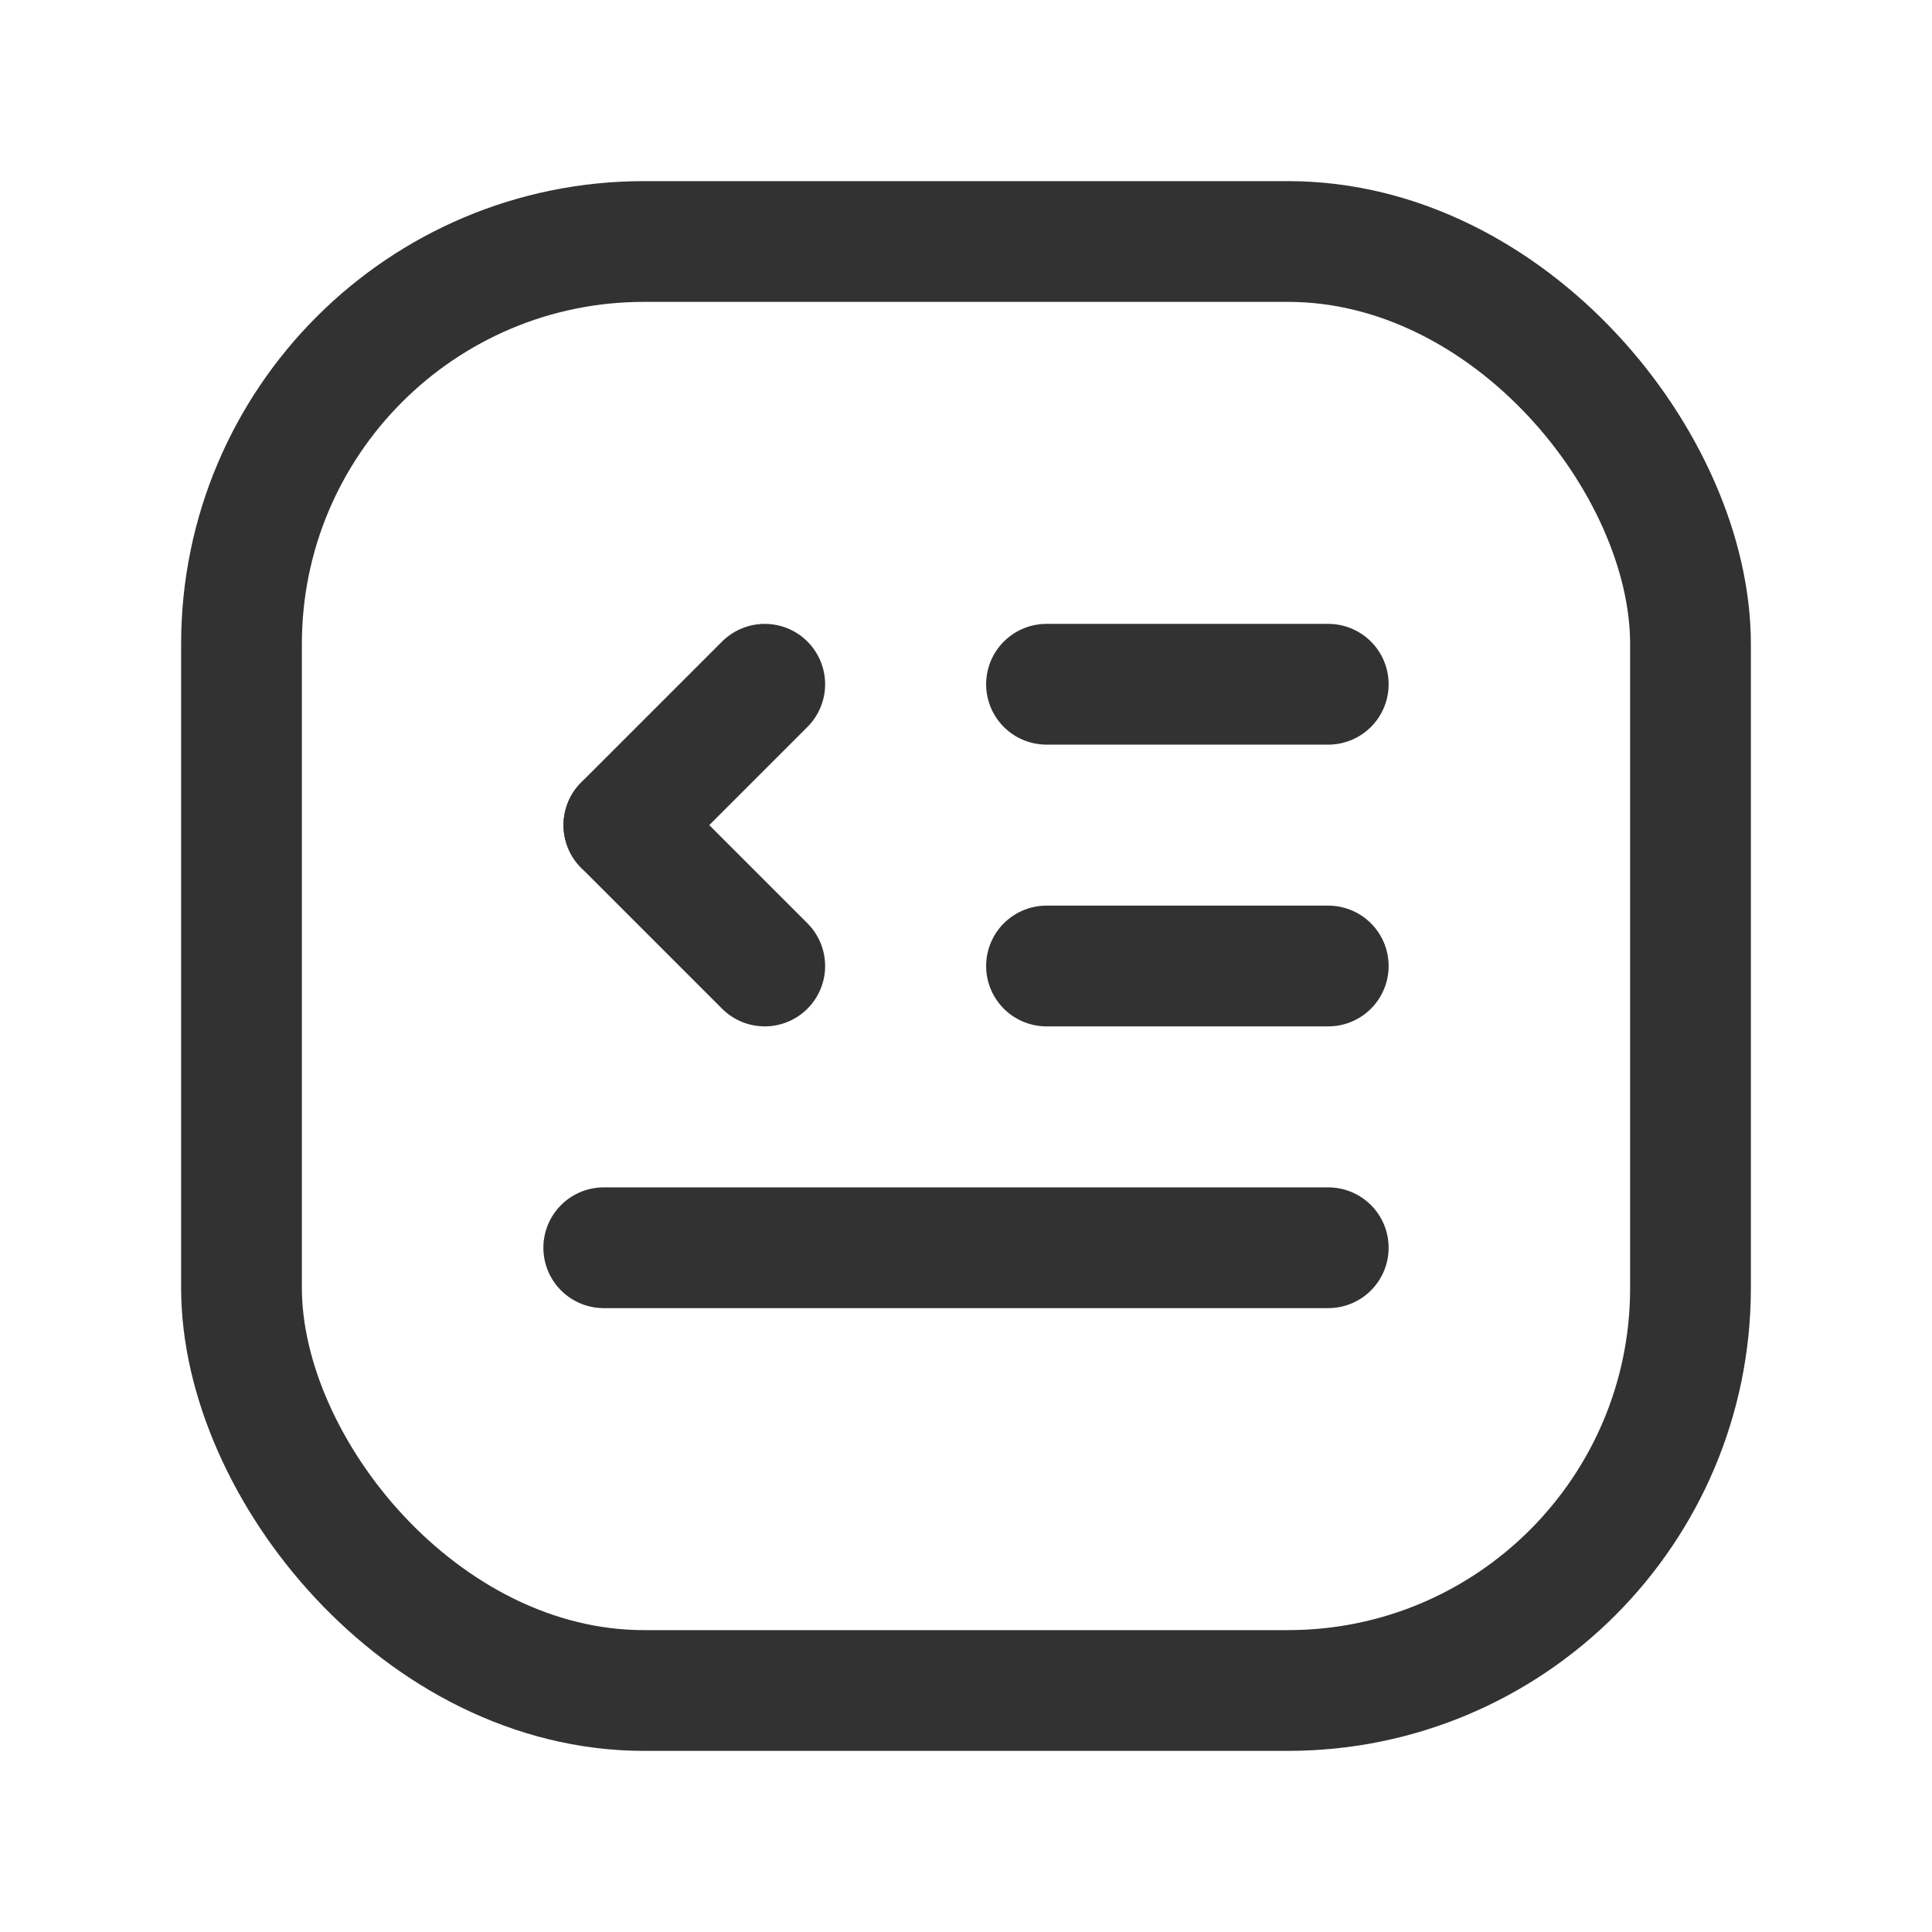 <svg xmlns="http://www.w3.org/2000/svg" viewBox="0 0 24 24"><line x1="7.5" y1="15.5" x2="16.5" y2="15.5" fill="none" stroke="#323232" stroke-linecap="round" stroke-linejoin="round" stroke-width="1.5"/><rect x="3" y="3" width="18" height="18" rx="5" stroke-width="1.5" stroke="#323232" stroke-linecap="round" stroke-linejoin="round" fill="none"/><line x1="7.75" y1="10.25" x2="9.5" y2="8.5" fill="none" stroke="#323232" stroke-linecap="round" stroke-linejoin="round" stroke-width="1.5"/><line x1="7.75" y1="10.25" x2="9.5" y2="12" fill="none" stroke="#323232" stroke-linecap="round" stroke-linejoin="round" stroke-width="1.5"/><line x1="13" y1="12" x2="16.5" y2="12" fill="none" stroke="#323232" stroke-linecap="round" stroke-linejoin="round" stroke-width="1.5"/><line x1="13" y1="8.5" x2="16.5" y2="8.5" fill="none" stroke="#323232" stroke-linecap="round" stroke-linejoin="round" stroke-width="1.5"/><path d="M0,0H24V24H0Z" fill="none"/></svg>